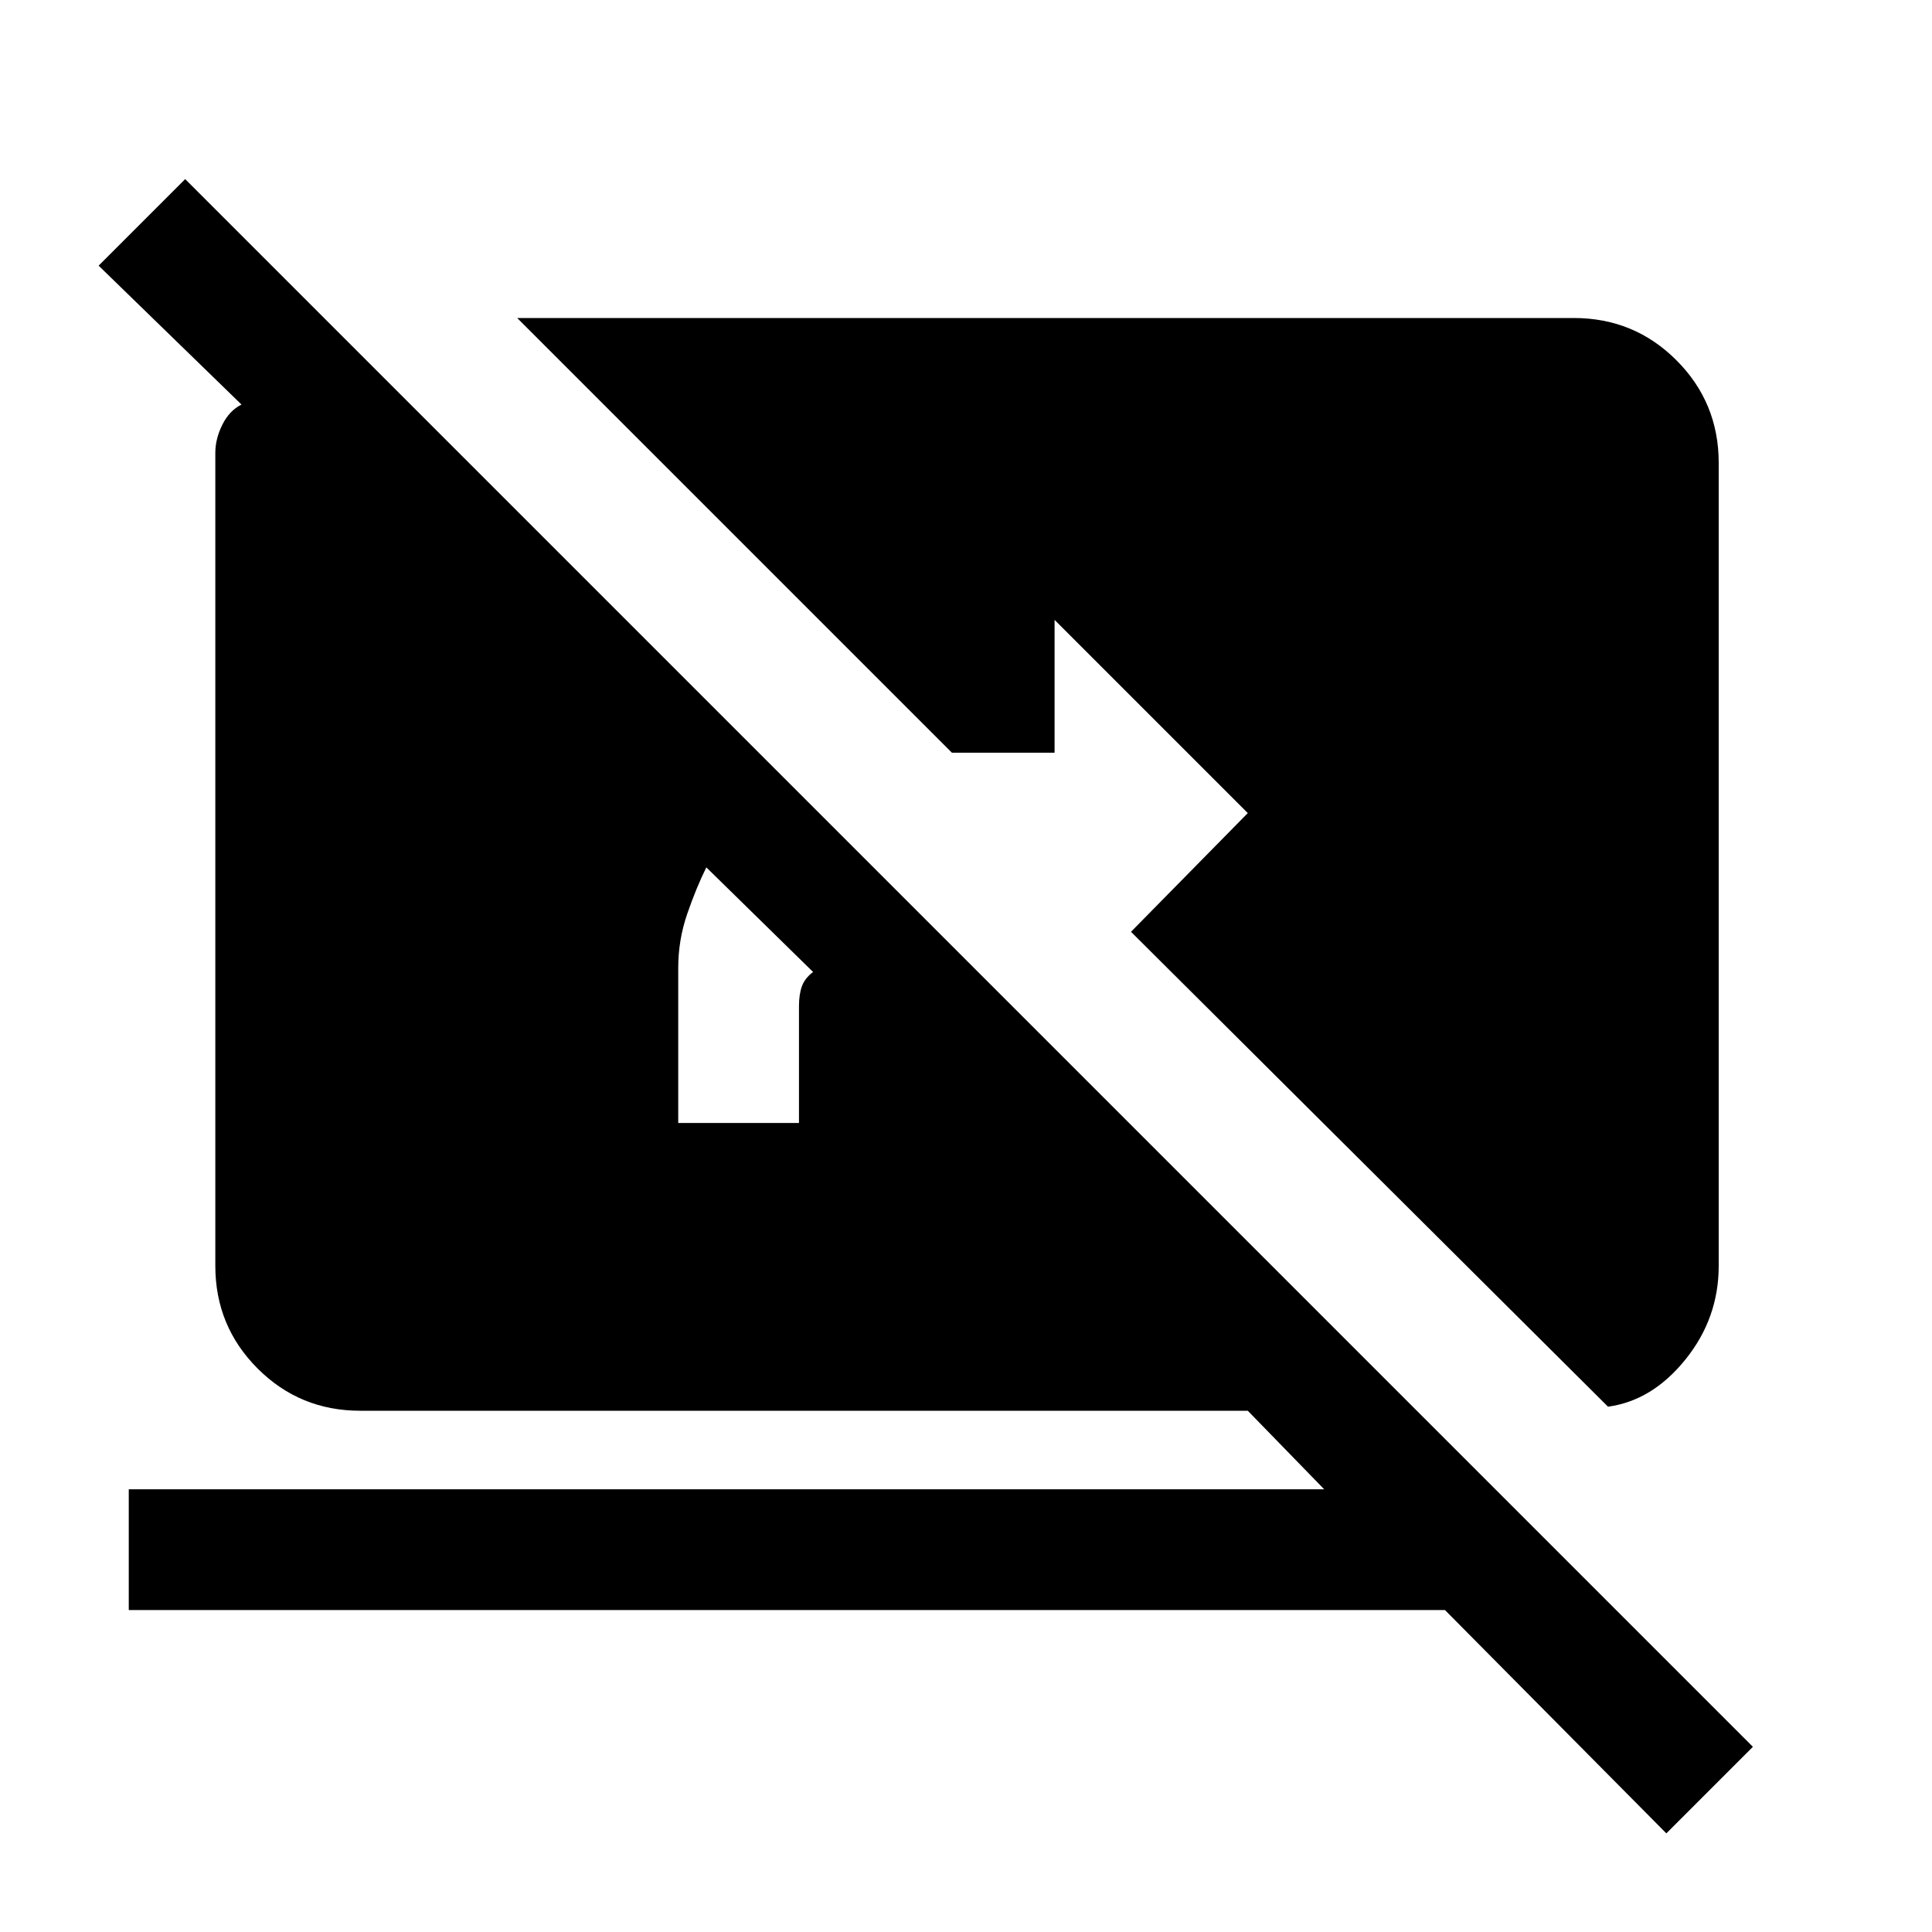 <svg xmlns="http://www.w3.org/2000/svg" height="20" width="20"><path d="m17.25 18.979-2.292-2.312H1.333v-1.25h12.375l-.791-.813H3.729q-.625 0-1.062-.437-.438-.438-.438-1.063V4.688q0-.146.073-.292t.198-.208L1.021 2.75l.896-.896 16.229 16.229Zm-8.833-8.917L7.312 8.979q-.104.209-.197.479-.094.271-.094.563v1.604h1.25v-1.208q0-.125.031-.209.031-.083.115-.146Zm8.229 4.5-4.938-4.916 1.209-1.229-2-2v1.375H9.854l-4.5-4.5h10.938q.625 0 1.062.437.438.438.438 1.063v8.312q0 .542-.344.969-.344.427-.802.489Z"/></svg>